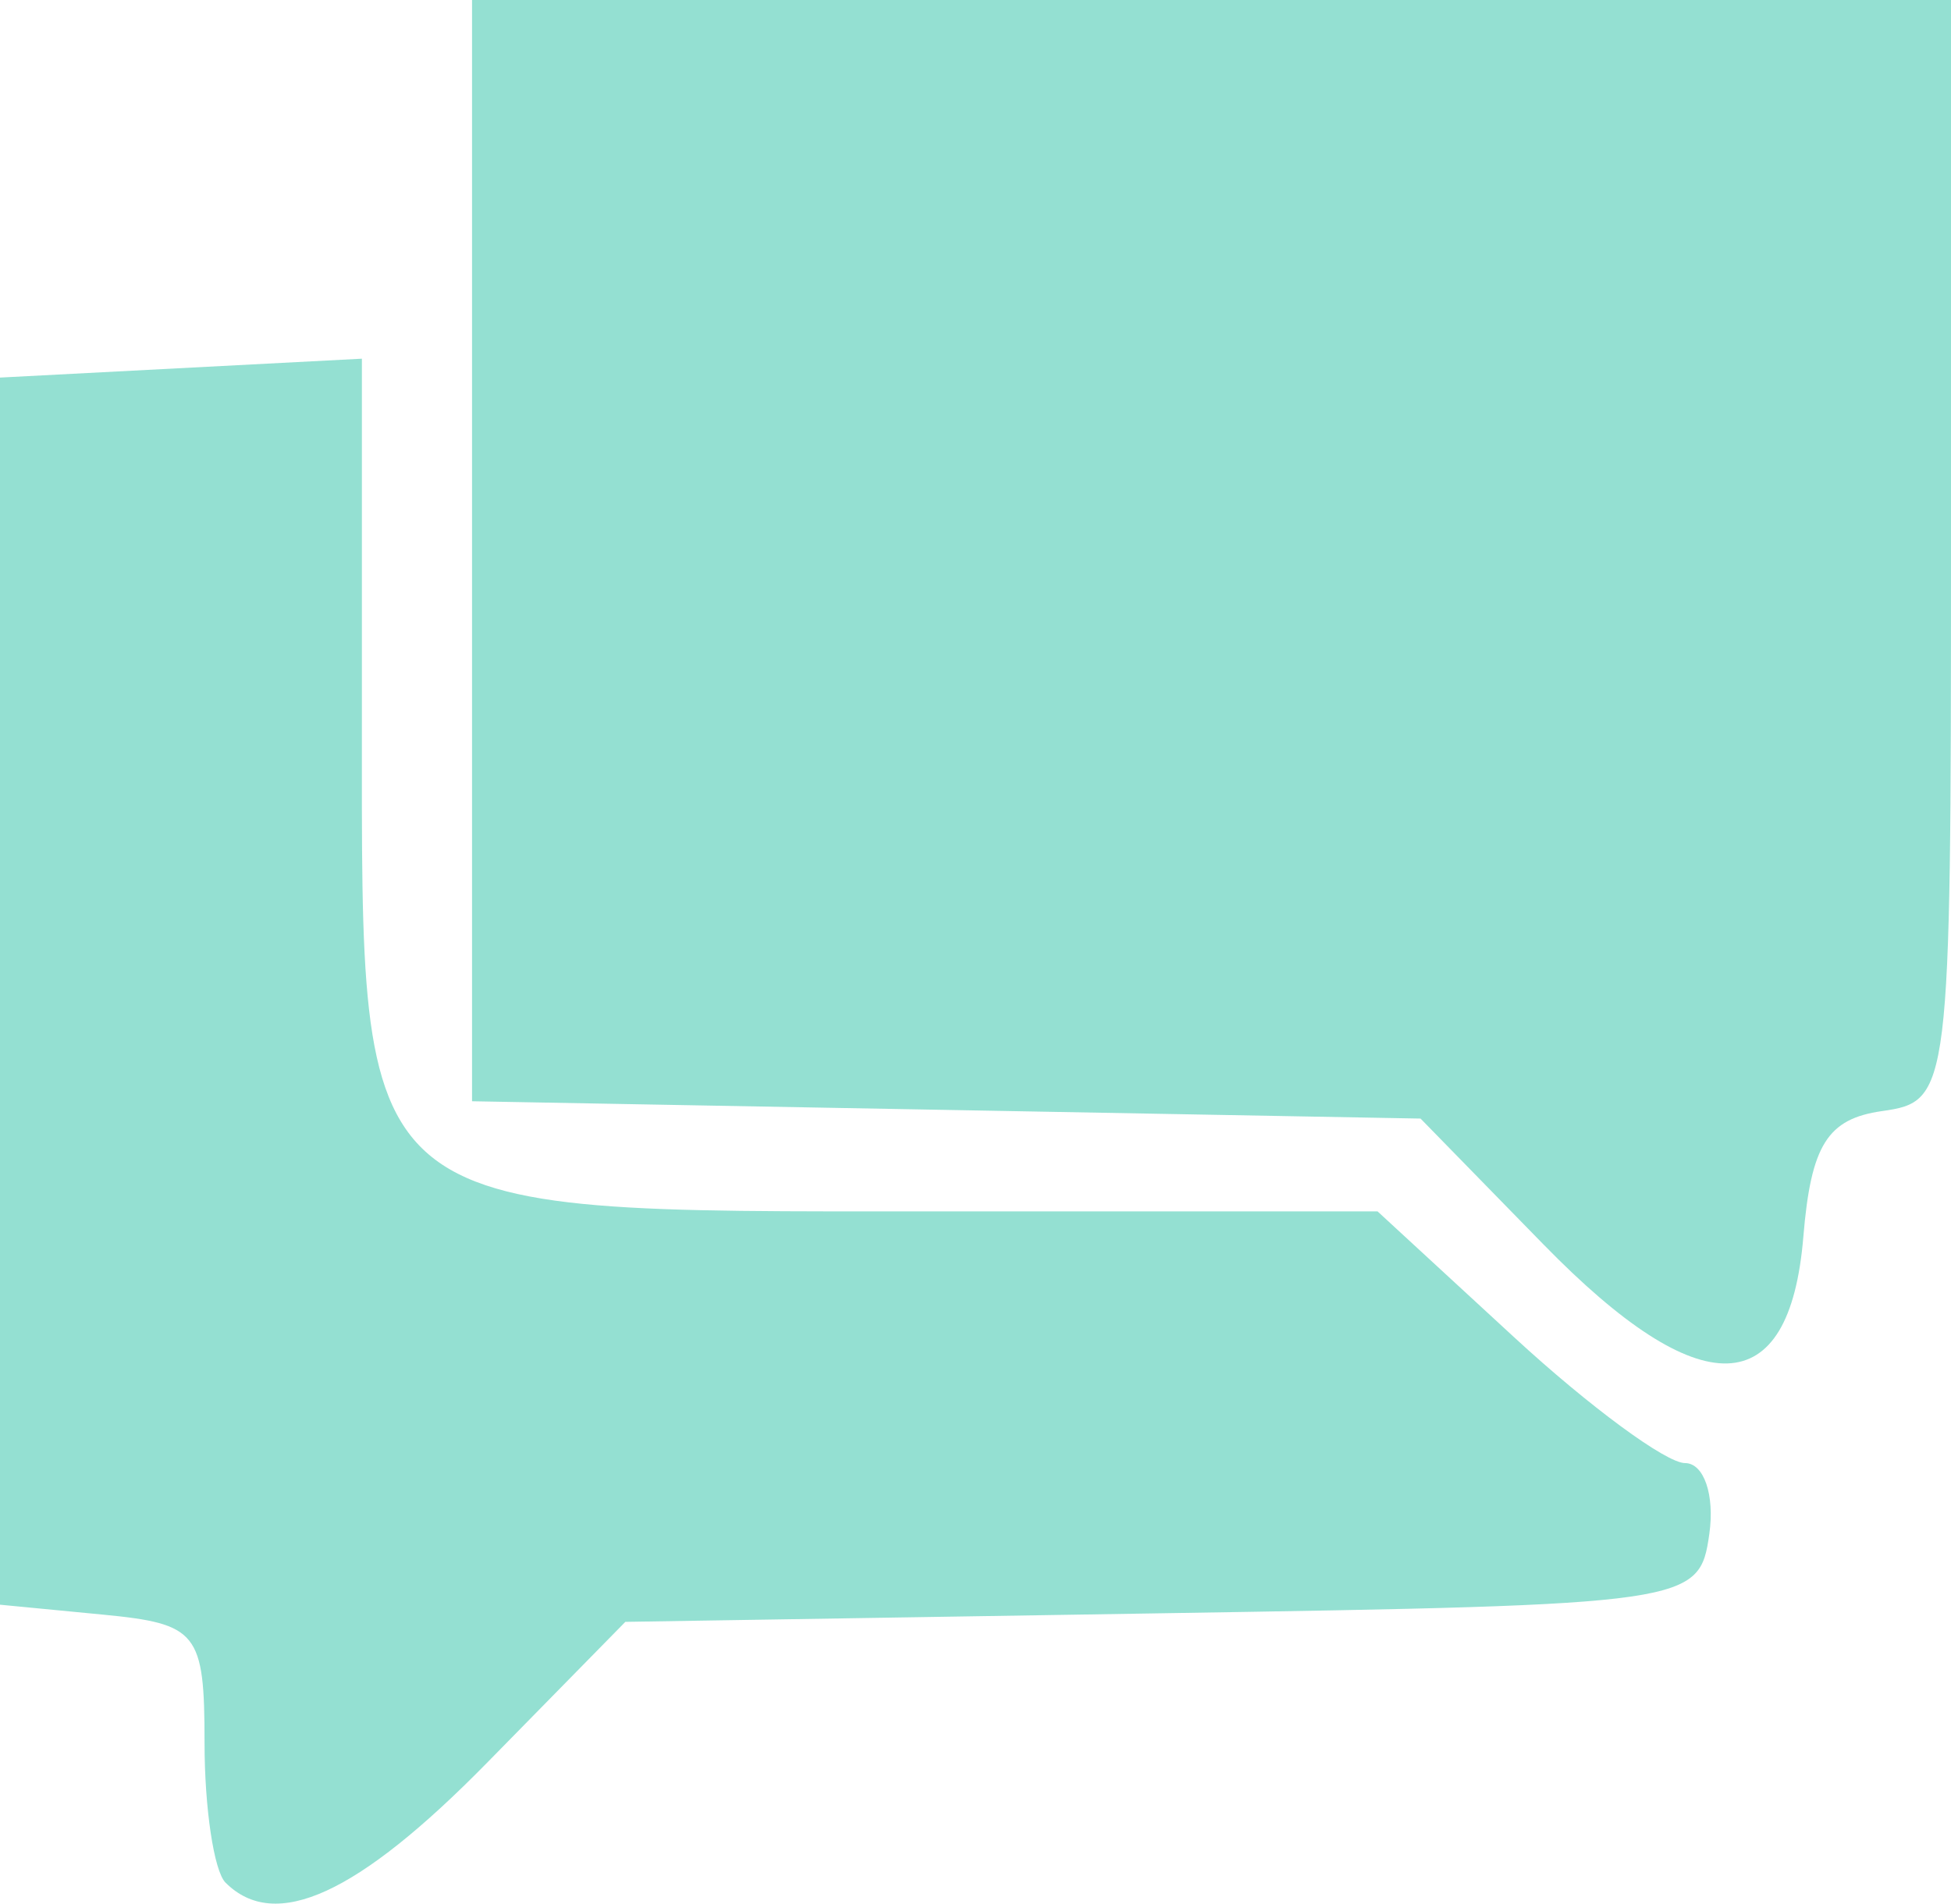<?xml version="1.0" encoding="UTF-8" standalone="no"?>
<!-- Created with Inkscape (http://www.inkscape.org/) -->

<svg
   xmlns:dc="http://purl.org/dc/elements/1.1/"
   xmlns:cc="http://creativecommons.org/ns#"
   xmlns:rdf="http://www.w3.org/1999/02/22-rdf-syntax-ns#"
   xmlns:svg="http://www.w3.org/2000/svg"
   xmlns="http://www.w3.org/2000/svg"
   xmlns:sodipodi="http://sodipodi.sourceforge.net/DTD/sodipodi-0.dtd"
   xmlns:inkscape="http://www.inkscape.org/namespaces/inkscape"
   version="1.1"
   id="svg3680"
   width="82.667"
   height="80.667"
   viewBox="0 0 82.667 80.667"
   sodipodi:docname="SPEECH-4.svg"
   inkscape:version="0.92.1 r15371">
  <defs
     id="defs3684" />
  <sodipodi:namedview
     pagecolor="#ffffff"
     bordercolor="#666666"
     borderopacity="1"
     objecttolerance="10"
     gridtolerance="10"
     guidetolerance="10"
     inkscape:pageopacity="0"
     inkscape:pageshadow="2"
     inkscape:window-width="1366"
     inkscape:window-height="706"
     id="namedview3682"
     showgrid="false"
     borderlayer="false"
     inkscape:zoom="3.2151638"
     inkscape:cx="-11.144096"
     inkscape:cy="58.260877"
     inkscape:window-x="-8"
     inkscape:window-y="-8"
     inkscape:window-maximized="1"
     inkscape:current-layer="svg3680"
     fit-margin-top="0"
     fit-margin-left="0"
     fit-margin-right="0"
     fit-margin-bottom="0" />
  <path
     style="fill:#94e0d2;stroke-width:1.333"
     d="m 9.556,79.778 c -0.489,-0.489 -0.889,-3.151 -0.889,-5.916 0,-4.696 -0.285,-5.054 -4.333,-5.444 L 0,68 V 42 16 l 7.667,-0.4 7.667,-0.4 v 15.4 c 0,21.191 -0.535,20.733 24.184,20.733 h 18.851 l 5.786,5.333 c 3.182,2.933 6.441,5.333 7.242,5.333 0.801,0 1.264,1.35 1.03,3 -0.42,2.961 -0.724,3.005 -23.178,3.364 l -22.752,0.364 -5.859,5.97 c -5.477,5.581 -8.977,7.185 -11.081,5.081 z m 55.86,-27.027 -5.225,-5.351 -20.095,-0.367 -20.095,-0.367 V 23.333 0 h 31.333 31.333 v 23.333 c 0,23.004 -0.041,23.339 -2.924,23.75 -2.314,0.329 -3.01,1.443 -3.333,5.333 -0.585,7.034 -4.34,7.149 -10.993,0.335 z"
     id="path3690"
     inkscape:connector-curvature="0" />
</svg>
